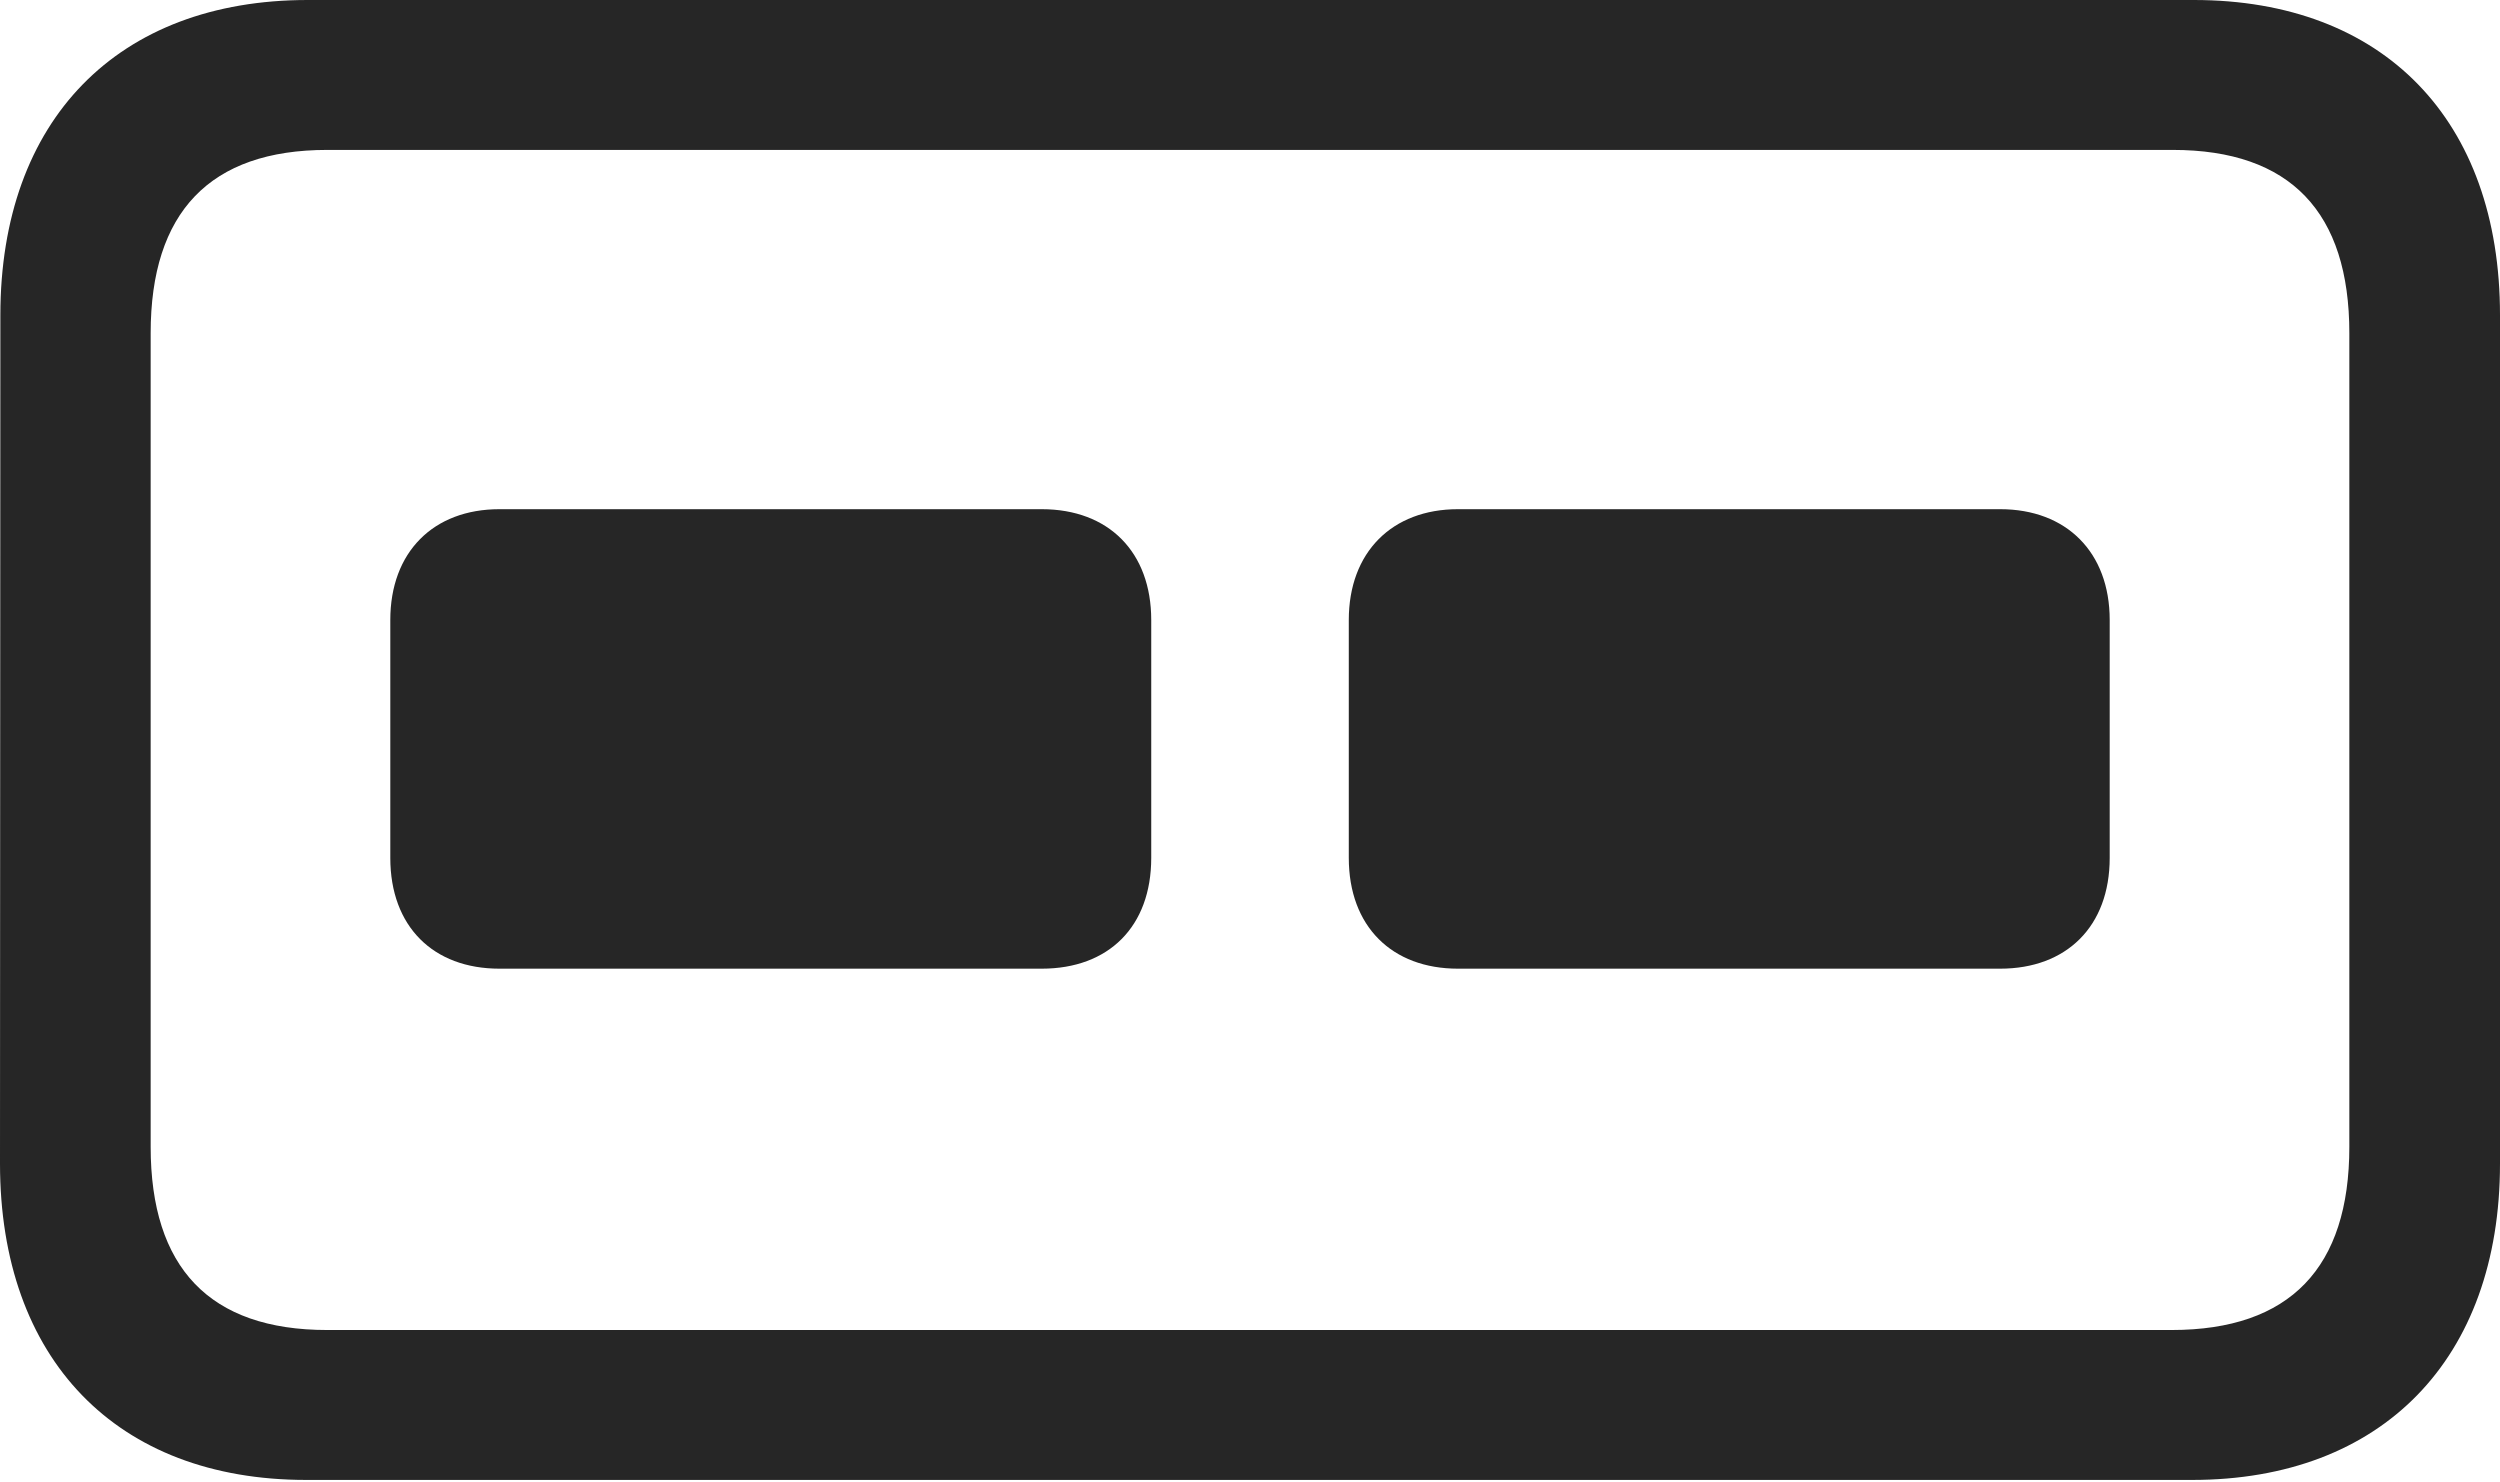 <?xml version="1.0" encoding="UTF-8"?>
<!--Generator: Apple Native CoreSVG 232.5-->
<!DOCTYPE svg
PUBLIC "-//W3C//DTD SVG 1.1//EN"
       "http://www.w3.org/Graphics/SVG/1.1/DTD/svg11.dtd">
<svg version="1.1" xmlns="http://www.w3.org/2000/svg" xmlns:xlink="http://www.w3.org/1999/xlink" width="100.557" height="59.609">
 <g>
  <rect height="59.609" opacity="0" width="100.557" x="0" y="0"/>
  <path d="M12.317 59.527L88.176 59.527C95.809 59.527 100.557 54.67 100.557 46.802L100.557 12.676C100.557 4.823 95.873 0 88.24 0L12.381 0C4.733 0 0.015 4.823 0.015 12.676L0 46.802C0 54.67 4.685 59.527 12.317 59.527ZM13.163 53.497C8.424 53.497 6.06 50.987 6.06 46.128L6.06 13.398C6.06 8.54 8.439 6.03 13.163 6.03L87.394 6.03C92.133 6.03 94.497 8.54 94.497 13.398L94.497 46.128C94.497 50.987 92.118 53.497 87.346 53.497Z" fill="#000000" fill-opacity="0.85"/>
  <path d="M20.09 38.963L41.899 38.963C44.597 38.963 46.306 37.27 46.306 34.505L46.306 24.939C46.306 22.209 44.597 20.481 41.899 20.481L20.09 20.481C17.427 20.481 15.699 22.209 15.699 24.939L15.699 34.505C15.699 37.27 17.427 38.963 20.09 38.963ZM58.643 38.963L80.452 38.963C83.115 38.963 84.858 37.27 84.858 34.505L84.858 24.939C84.858 22.209 83.115 20.481 80.452 20.481L58.643 20.481C55.994 20.481 54.252 22.209 54.252 24.939L54.252 34.505C54.252 37.27 55.994 38.963 58.643 38.963Z" fill="#000000" fill-opacity="0.85"/>
 </g>
</svg>
